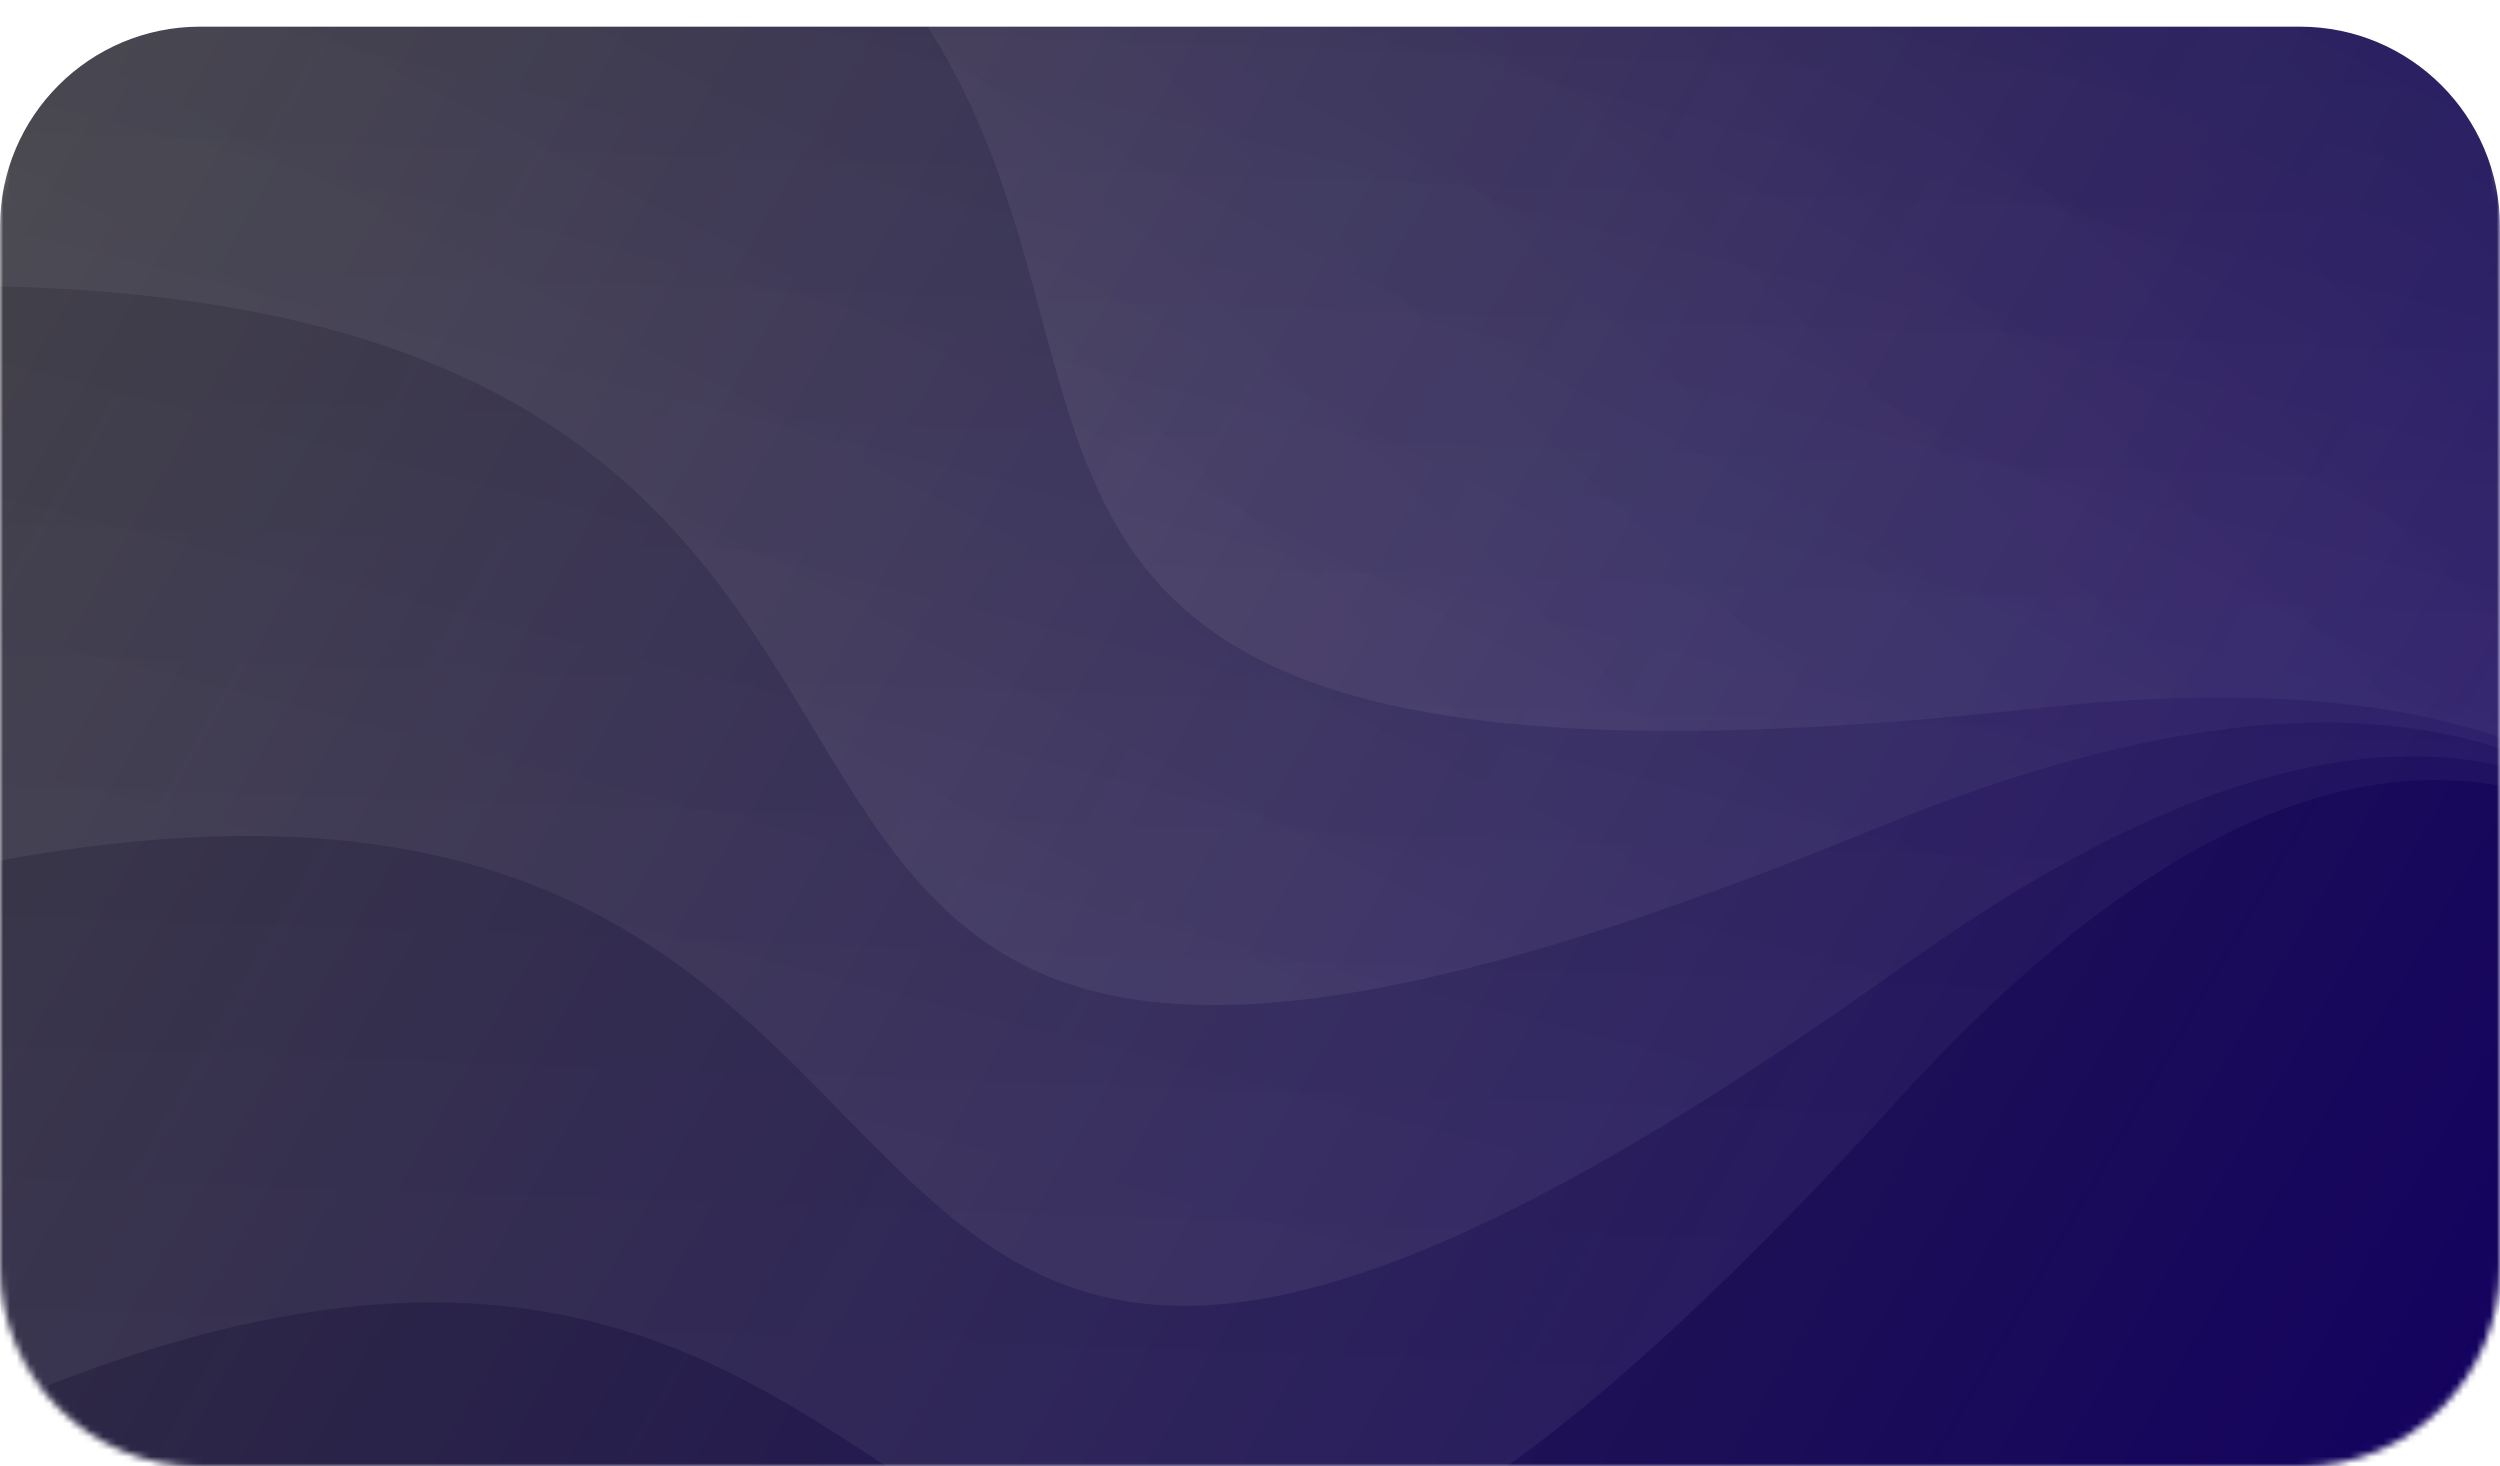 <?xml version="1.0" encoding="utf-8"?>
<svg viewBox="0 0 375 219.975" fill="none" xmlns="http://www.w3.org/2000/svg">
  <defs>
    <linearGradient id="paint0_linear_1_3823" x1="379" y1="220" x2="1.51098e-06" y2="2.34119e-05" gradientUnits="userSpaceOnUse">
      <stop stop-color="#7551FF"/>
      <stop offset="1" stop-color="#A993FF"/>
    </linearGradient>
    <filter id="filter0_d_1_3823" x="-62" y="-58" width="499" height="344" filterUnits="userSpaceOnUse" color-interpolation-filters="sRGB">
      <feFlood flood-opacity="0" result="BackgroundImageFix"/>
      <feColorMatrix in="SourceAlpha" type="matrix" values="0 0 0 0 0 0 0 0 0 0 0 0 0 0 0 0 0 0 127 0" result="hardAlpha"/>
      <feOffset dy="4"/>
      <feGaussianBlur stdDeviation="31"/>
      <feComposite in2="hardAlpha" operator="out"/>
      <feColorMatrix type="matrix" values="0 0 0 0 0.601 0 0 0 0 0.67 0 0 0 0 0.775 0 0 0 0.18 0"/>
      <feBlend mode="normal" in2="BackgroundImageFix" result="effect1_dropShadow_1_3823"/>
      <feBlend mode="normal" in="SourceGraphic" in2="effect1_dropShadow_1_3823" result="shape"/>
    </filter>
    <linearGradient id="paint1_linear_1_3823" x1="379" y1="220" x2="1.51098e-06" y2="2.34119e-05" gradientUnits="userSpaceOnUse">
      <stop stop-color="#130160"/>
      <stop offset="1" stop-color="#36353C"/>
    </linearGradient>
    <linearGradient id="paint2_linear_1_3823" x1="-4.463" y1="329.824" x2="408.339" y2="-104.264" gradientUnits="userSpaceOnUse">
      <stop stop-color="white"/>
      <stop offset="1" stop-color="white" stop-opacity="0"/>
    </linearGradient>
    <linearGradient id="paint3_linear_1_3823" x1="45.872" y1="424.932" x2="322.064" y2="-106.627" gradientUnits="userSpaceOnUse">
      <stop stop-color="white"/>
      <stop offset="1" stop-color="white" stop-opacity="0"/>
    </linearGradient>
    <linearGradient id="paint4_linear_1_3823" x1="124.698" y1="491.856" x2="271.736" y2="-88.848" gradientUnits="userSpaceOnUse">
      <stop stop-color="white"/>
      <stop offset="1" stop-color="white" stop-opacity="0"/>
    </linearGradient>
    <linearGradient id="paint5_linear_1_3823" x1="200.333" y1="538.261" x2="221.819" y2="-60.384" gradientUnits="userSpaceOnUse">
      <stop stop-color="white"/>
      <stop offset="1" stop-color="white" stop-opacity="0"/>
    </linearGradient>
  </defs>
  <mask id="mask0_1_3823" style="mask-type:alpha" maskUnits="userSpaceOnUse" x="0" y="0" width="375" height="220">
    <path d="M375 30C375 13.431 361.569 0 345 0H30C13.431 0 0 13.431 0 30V190C0 206.569 13.431 220 30 220H345C361.569 220 375 206.569 375 190V30Z" fill="url(#paint0_linear_1_3823)"/>
  </mask>
  <g mask="url(#mask0_1_3823)" transform="matrix(1, 0, 0, 1, 5.684341886080802e-14, 0)">
    <g filter="url(#filter0_d_1_3823)">
      <path d="M375 30C375 13.431 361.569 0 345 0H30C13.431 0 0 13.431 0 30V190C0 206.569 13.431 220 30 220H345C361.569 220 375 206.569 375 190V30Z" fill="url(#paint1_linear_1_3823)"/>
    </g>
    <path d="M44.753 -53.585C-80.176 -87.425 -2.902 218.387 -68.06 -42.209L63.401 -237.314L486.058 -134.893L593.566 18.686L522.523 229.151L361.378 336.568C391.826 283.566 499.434 85.025 305.971 106.19C64.142 132.647 241.845 -0.198 44.753 -53.585Z" fill="url(#paint2_linear_1_3823)" fill-opacity="0.12"/>
    <path d="M-13.197 42.917C-142.611 45.059 16.46 317.436 -118.428 85.14L-46.245 -138.775L388.236 -157.613L534.126 -39.882L524.252 182.03L423.51 319.801C438.061 260.433 462.09 49.964 282.089 123.964C57.089 216.463 190.969 39.538 -13.197 42.917Z" fill="url(#paint3_linear_1_3823)" fill-opacity="0.12"/>
    <path d="M-20.336 133.541C-145.815 165.28 71.437 393.959 -113.091 198.753L-94.138 -35.744L324.466 -153.64L493.452 -72.472L534.69 145.798L446.882 318.414C447.443 257.291 443.919 31.491 285.665 144.767C87.847 286.363 177.624 83.468 -20.336 133.541Z" fill="url(#paint4_linear_1_3823)" fill-opacity="0.12"/>
    <path d="M-16.887 218.511C-132.872 275.956 127.655 453.771 -93.834 301.789L-124.675 68.558L259.726 -134.826L442.013 -91.053L528.279 113.642L478.781 300.875C466.461 241.005 415.478 21.007 284.619 165.063C121.046 345.132 166.094 127.883 -16.887 218.511Z" fill="url(#paint5_linear_1_3823)" fill-opacity="0.12"/>
  </g>
</svg>